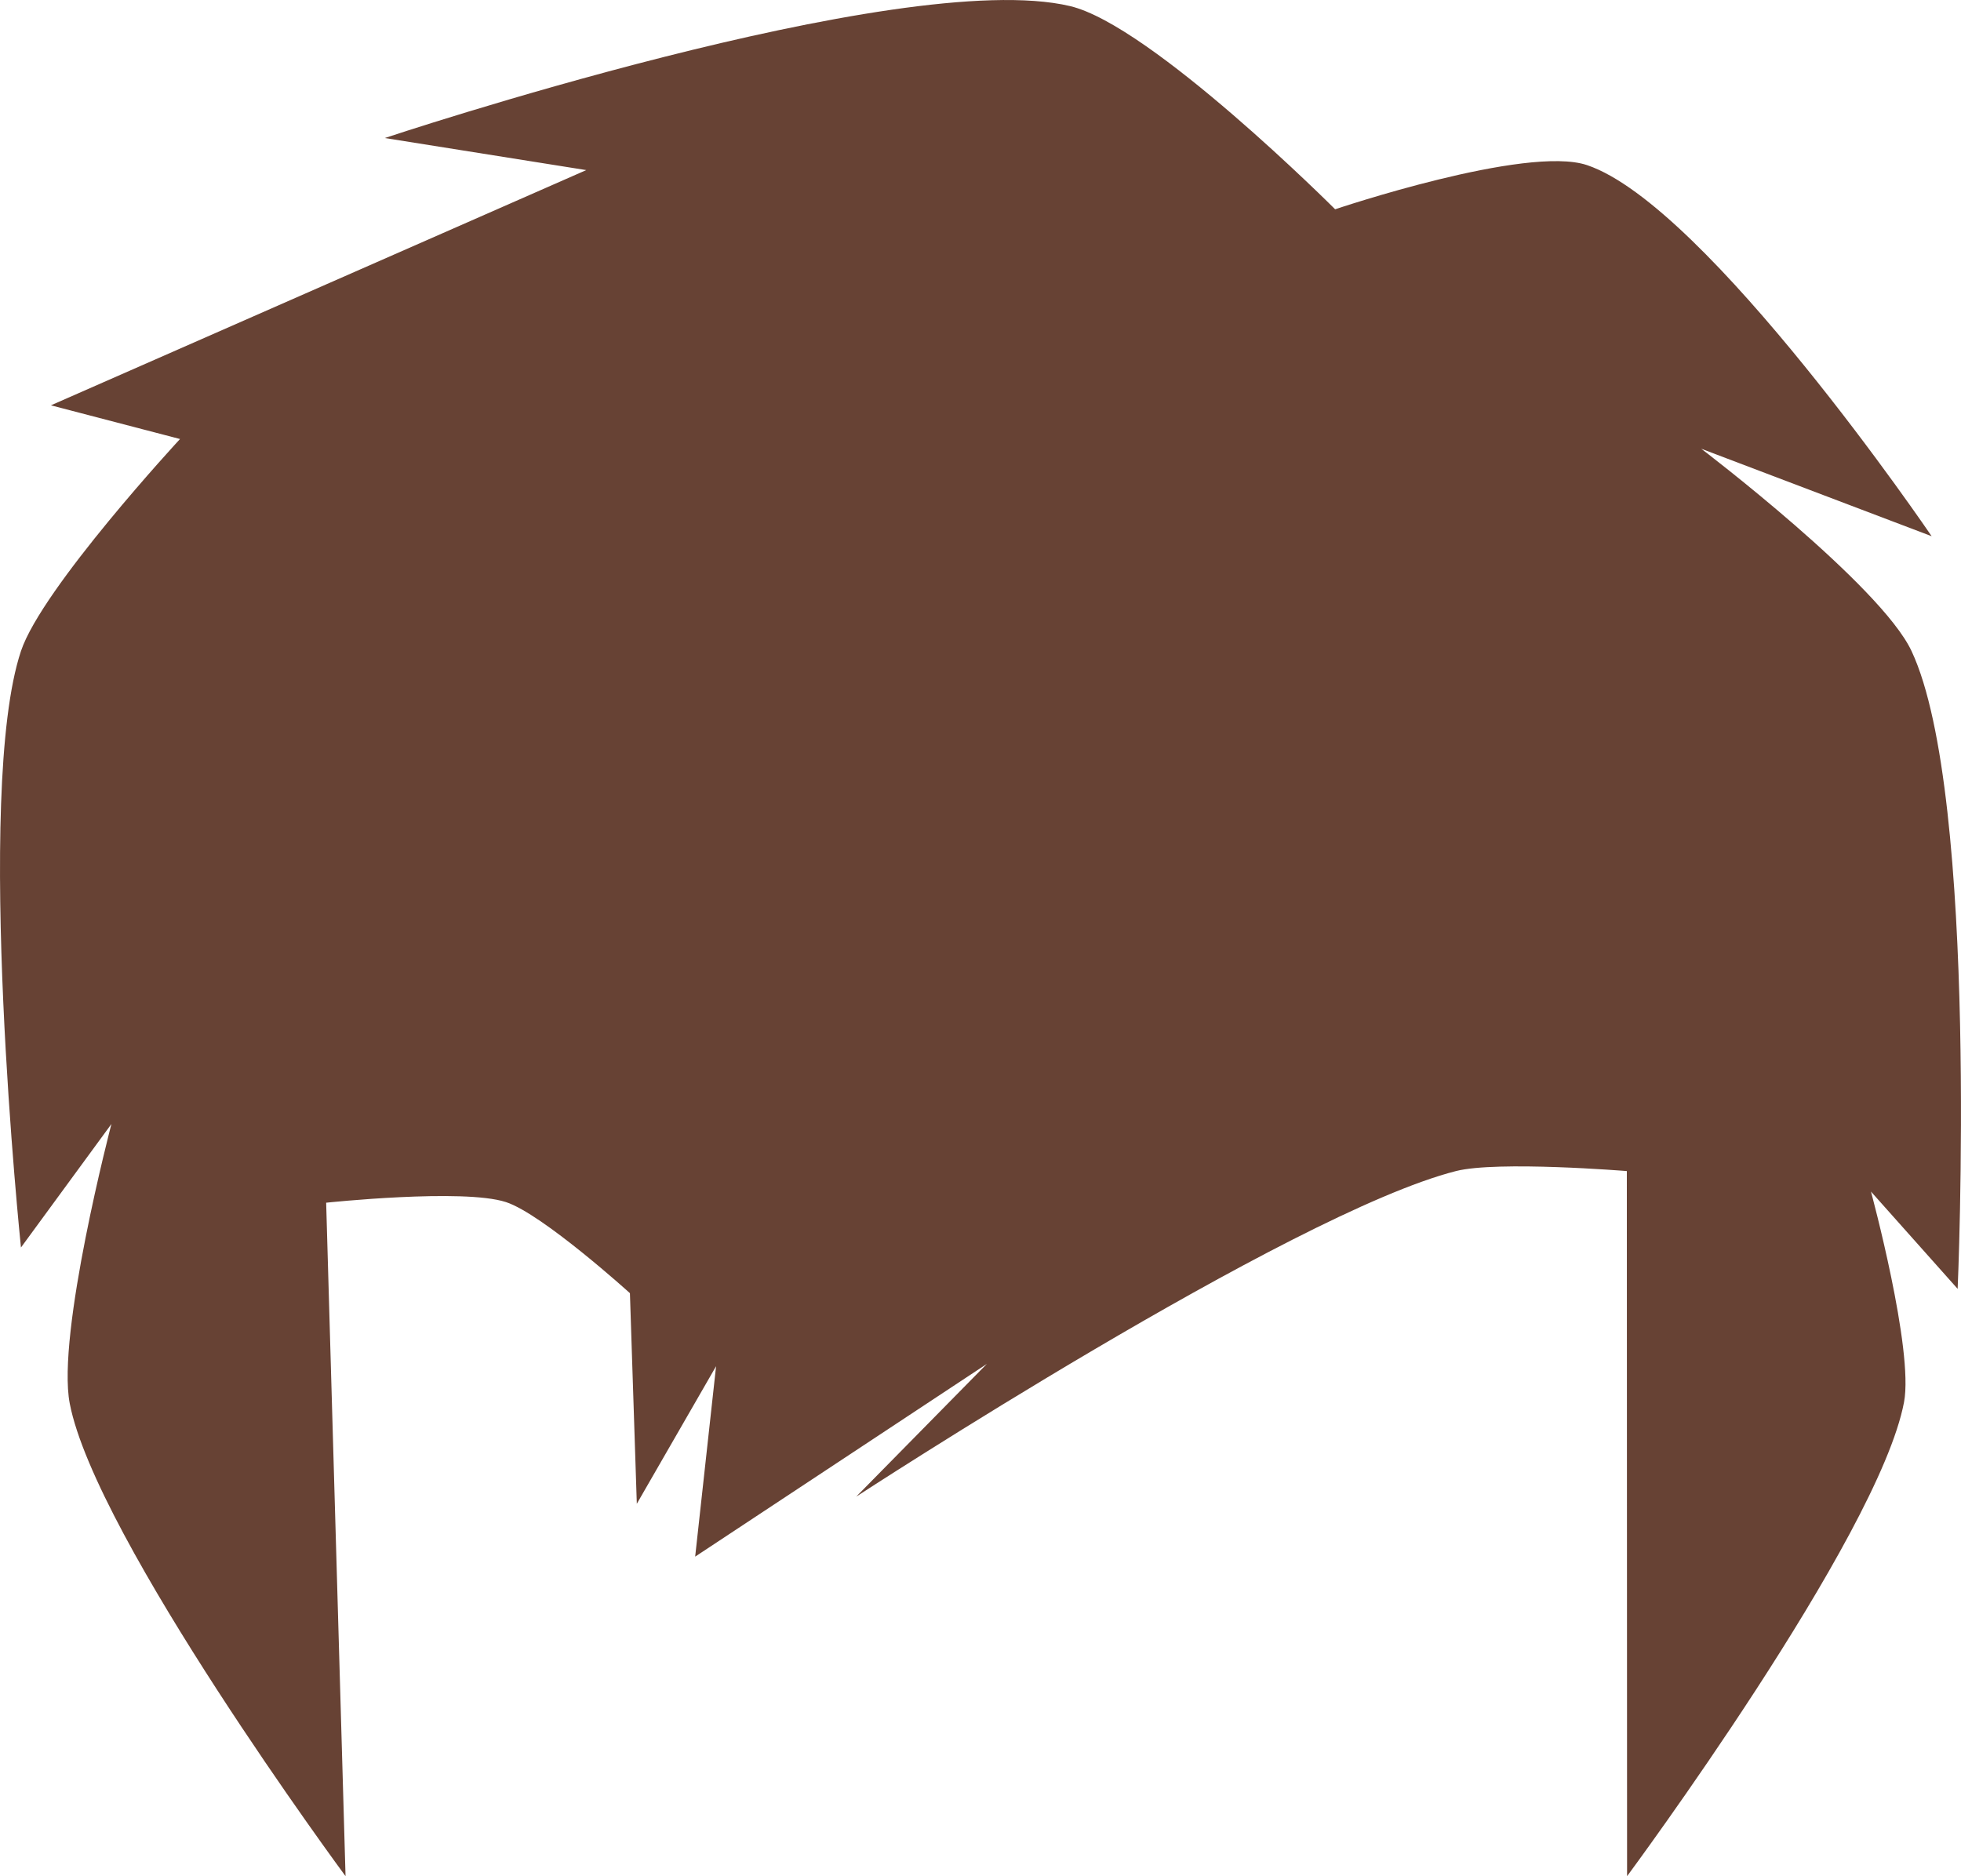 <?xml version="1.0" encoding="utf-8"?>
<!-- Generator: Adobe Illustrator 23.0.6, SVG Export Plug-In . SVG Version: 6.00 Build 0)  -->
<svg version="1.1" id="Capa_1" xmlns="http://www.w3.org/2000/svg" xmlns:xlink="http://www.w3.org/1999/xlink" x="0px" y="0px"
	 viewBox="0 0 409.68 392.03" enable-background="new 0 0 409.68 392.03" xml:space="preserve">
<path fill="#674234" d="M408.98,269.3c0,0,4.55-103.02-9.63-133.26c-6.47-13.8-43.94-42.28-43.94-42.28l48.14,18.28
	c0,0-46.93-69.11-72-77.54c-12.66-4.26-52.62,9.23-52.62,9.23S240.52,5.28,223.54,1.27C188.07-7.11,80.39,28.84,80.39,28.84
	l42.09,6.7L10.64,84.69l26.97,7.04c0,0-28.85,31.17-33.23,44.31c-9.85,29.56,0,124.62,0,124.62l18.9-25.81c0,0-11.5,43.91-8.71,58.4
	c5.4,28.07,57.62,98.77,57.62,98.77l-4.05-140.72c0,0,28.63-3.04,37.56-0.13c7.64,2.49,25.9,19.03,25.9,19.03l1.44,44.01
	l16.56-28.75l-4.37,39.79l60.94-40.27l-27.3,27.74c0,0,90.75-59.25,125.3-68.03c8.65-2.2,35.7,0,35.7,0l0.05,147.33
	c0,0,52.54-70.87,57.86-99.05c2.06-10.94-6.91-44-6.91-44L408.98,269.3z"/>
</svg>
